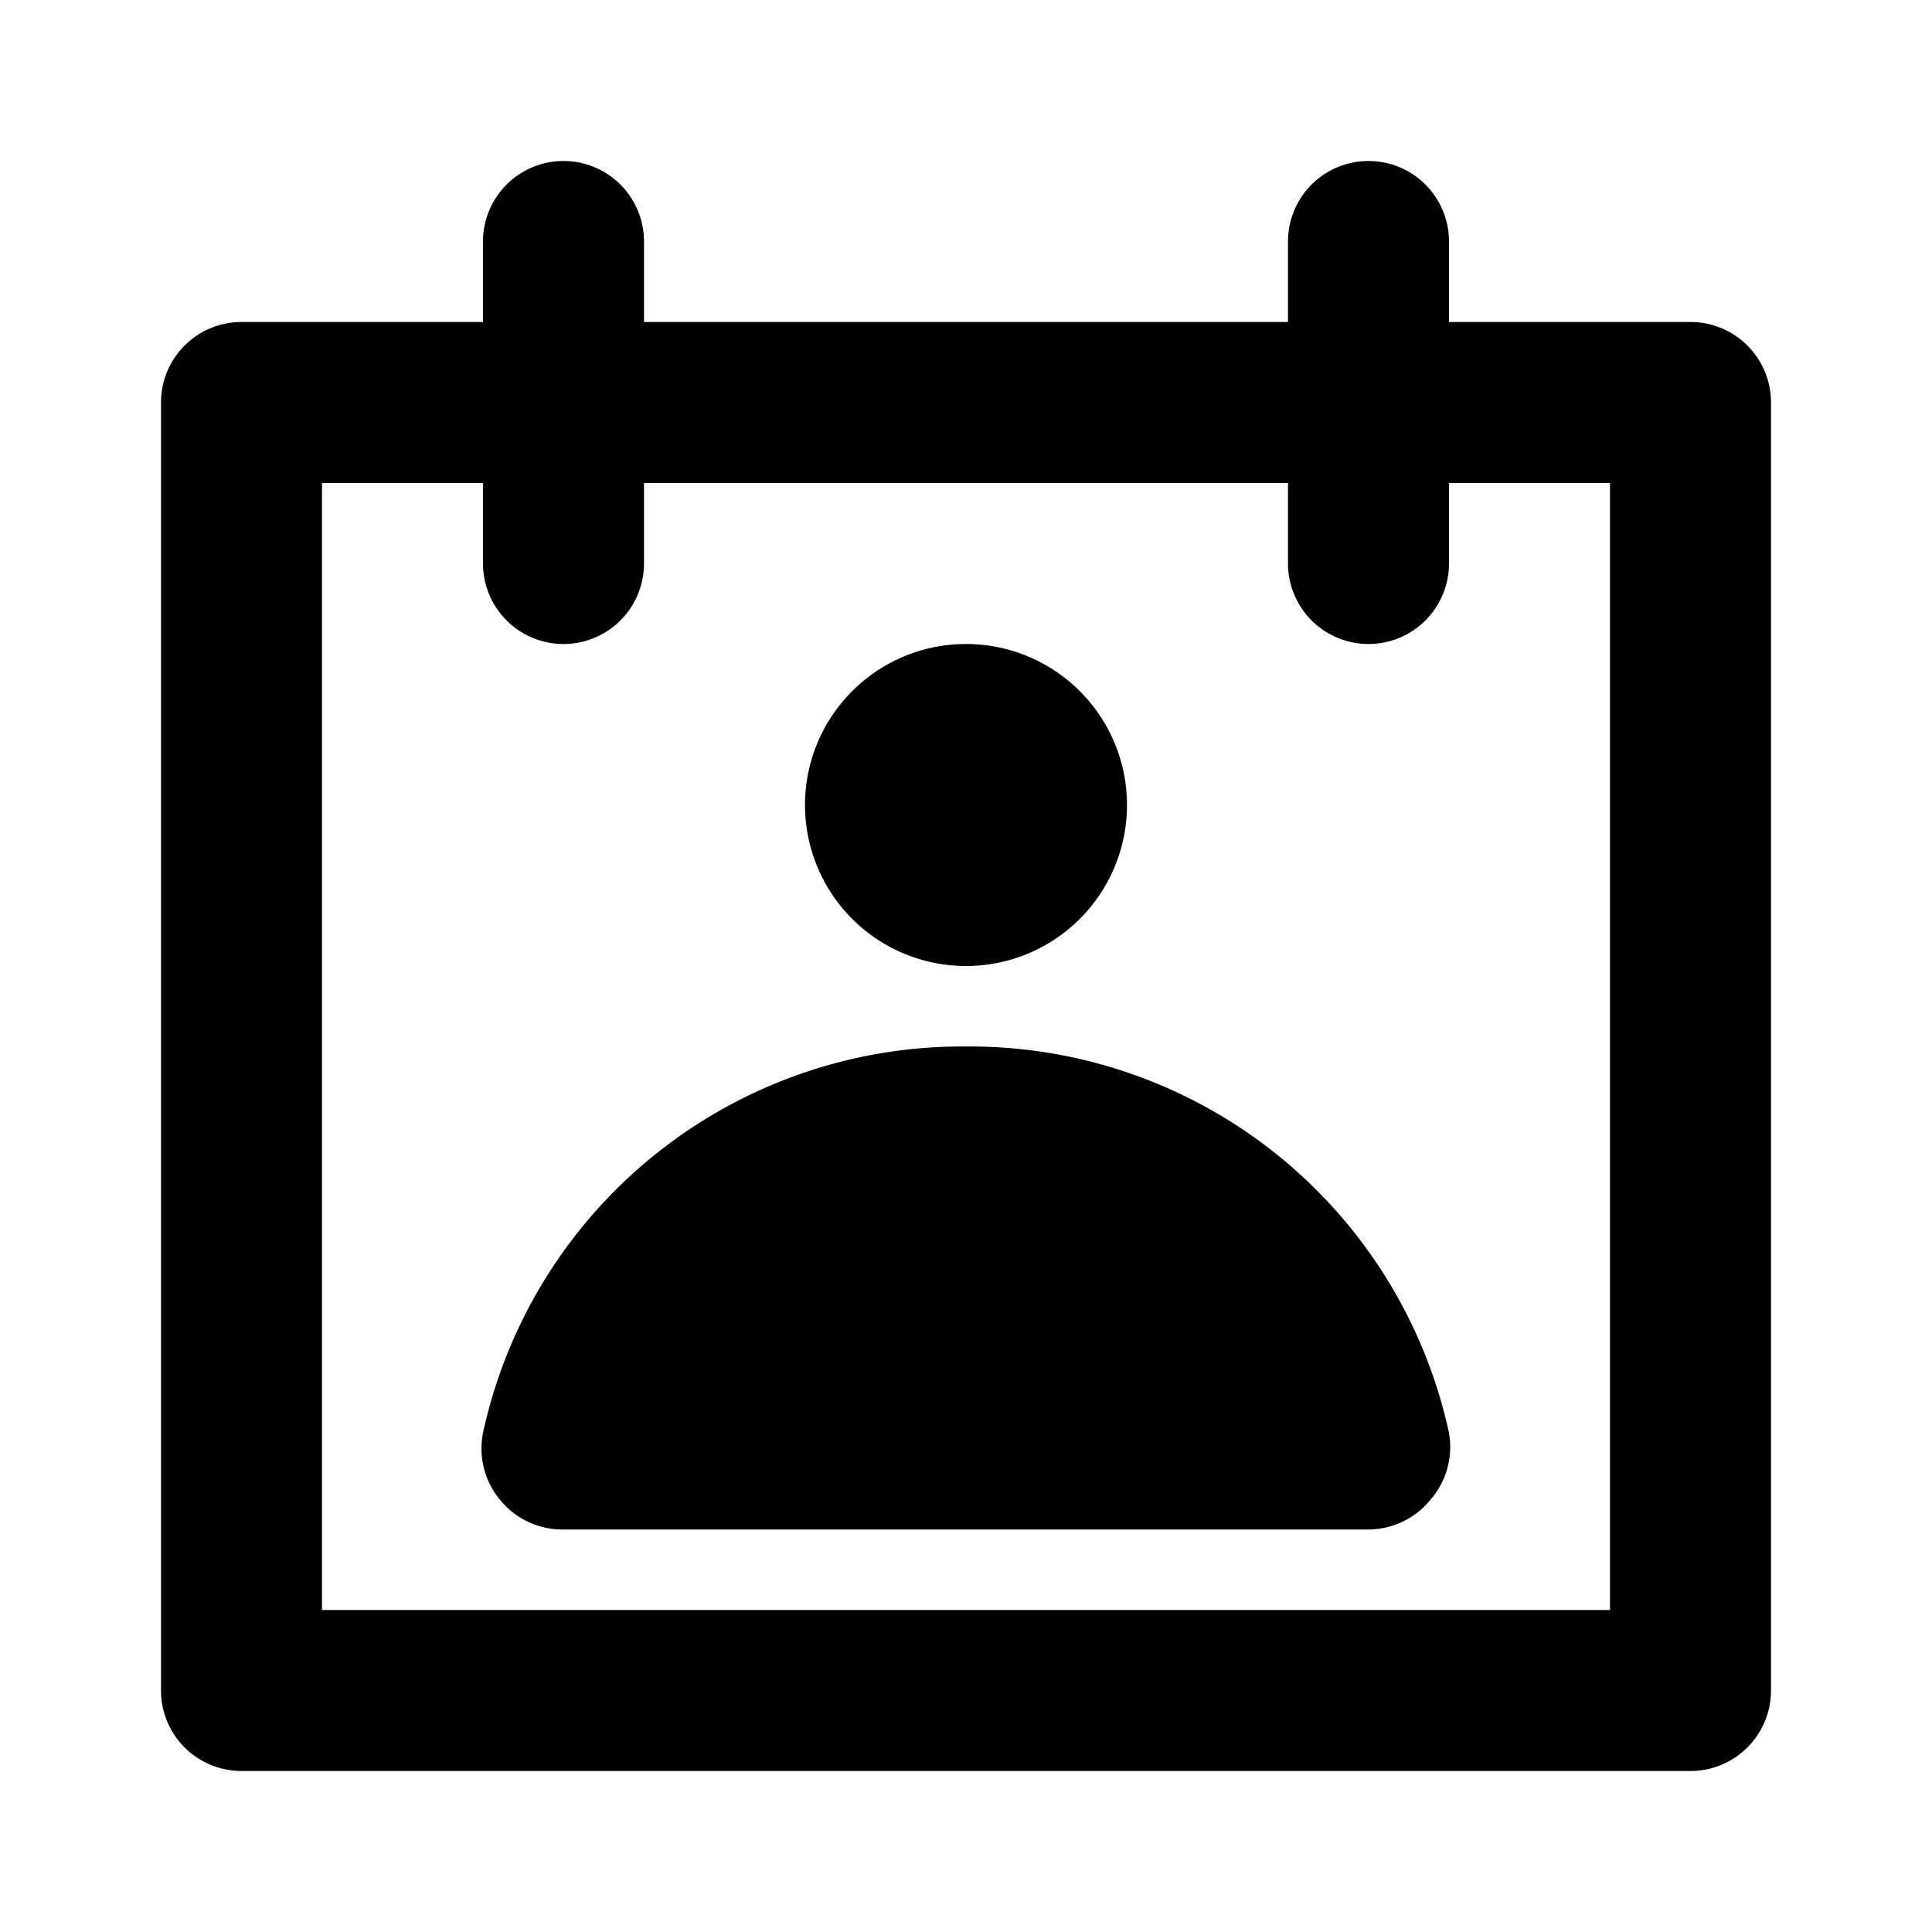 <svg id="Layer_1" data-name="Layer 1" xmlns="http://www.w3.org/2000/svg" viewBox="0 0 24 24"><title>Perm Contact Calendar</title><path d="M10,10a2,2,0,1,1,2,2A2,2,0,0,1,10,10Zm2,3a6.09,6.09,0,0,0-6,4.8,1,1,0,0,0,.21.83A1,1,0,0,0,7,19H17a1,1,0,0,0,.77-.37A1,1,0,0,0,18,17.8,6.09,6.09,0,0,0,12,13ZM22,5V21a1,1,0,0,1-1,1H3a1,1,0,0,1-1-1V5A1,1,0,0,1,3,4H6V3A1,1,0,0,1,8,3V4h8V3a1,1,0,0,1,2,0V4h3A1,1,0,0,1,22,5ZM20,6H18V7a1,1,0,0,1-2,0V6H8V7A1,1,0,0,1,6,7V6H4V20H20Z"/></svg>
